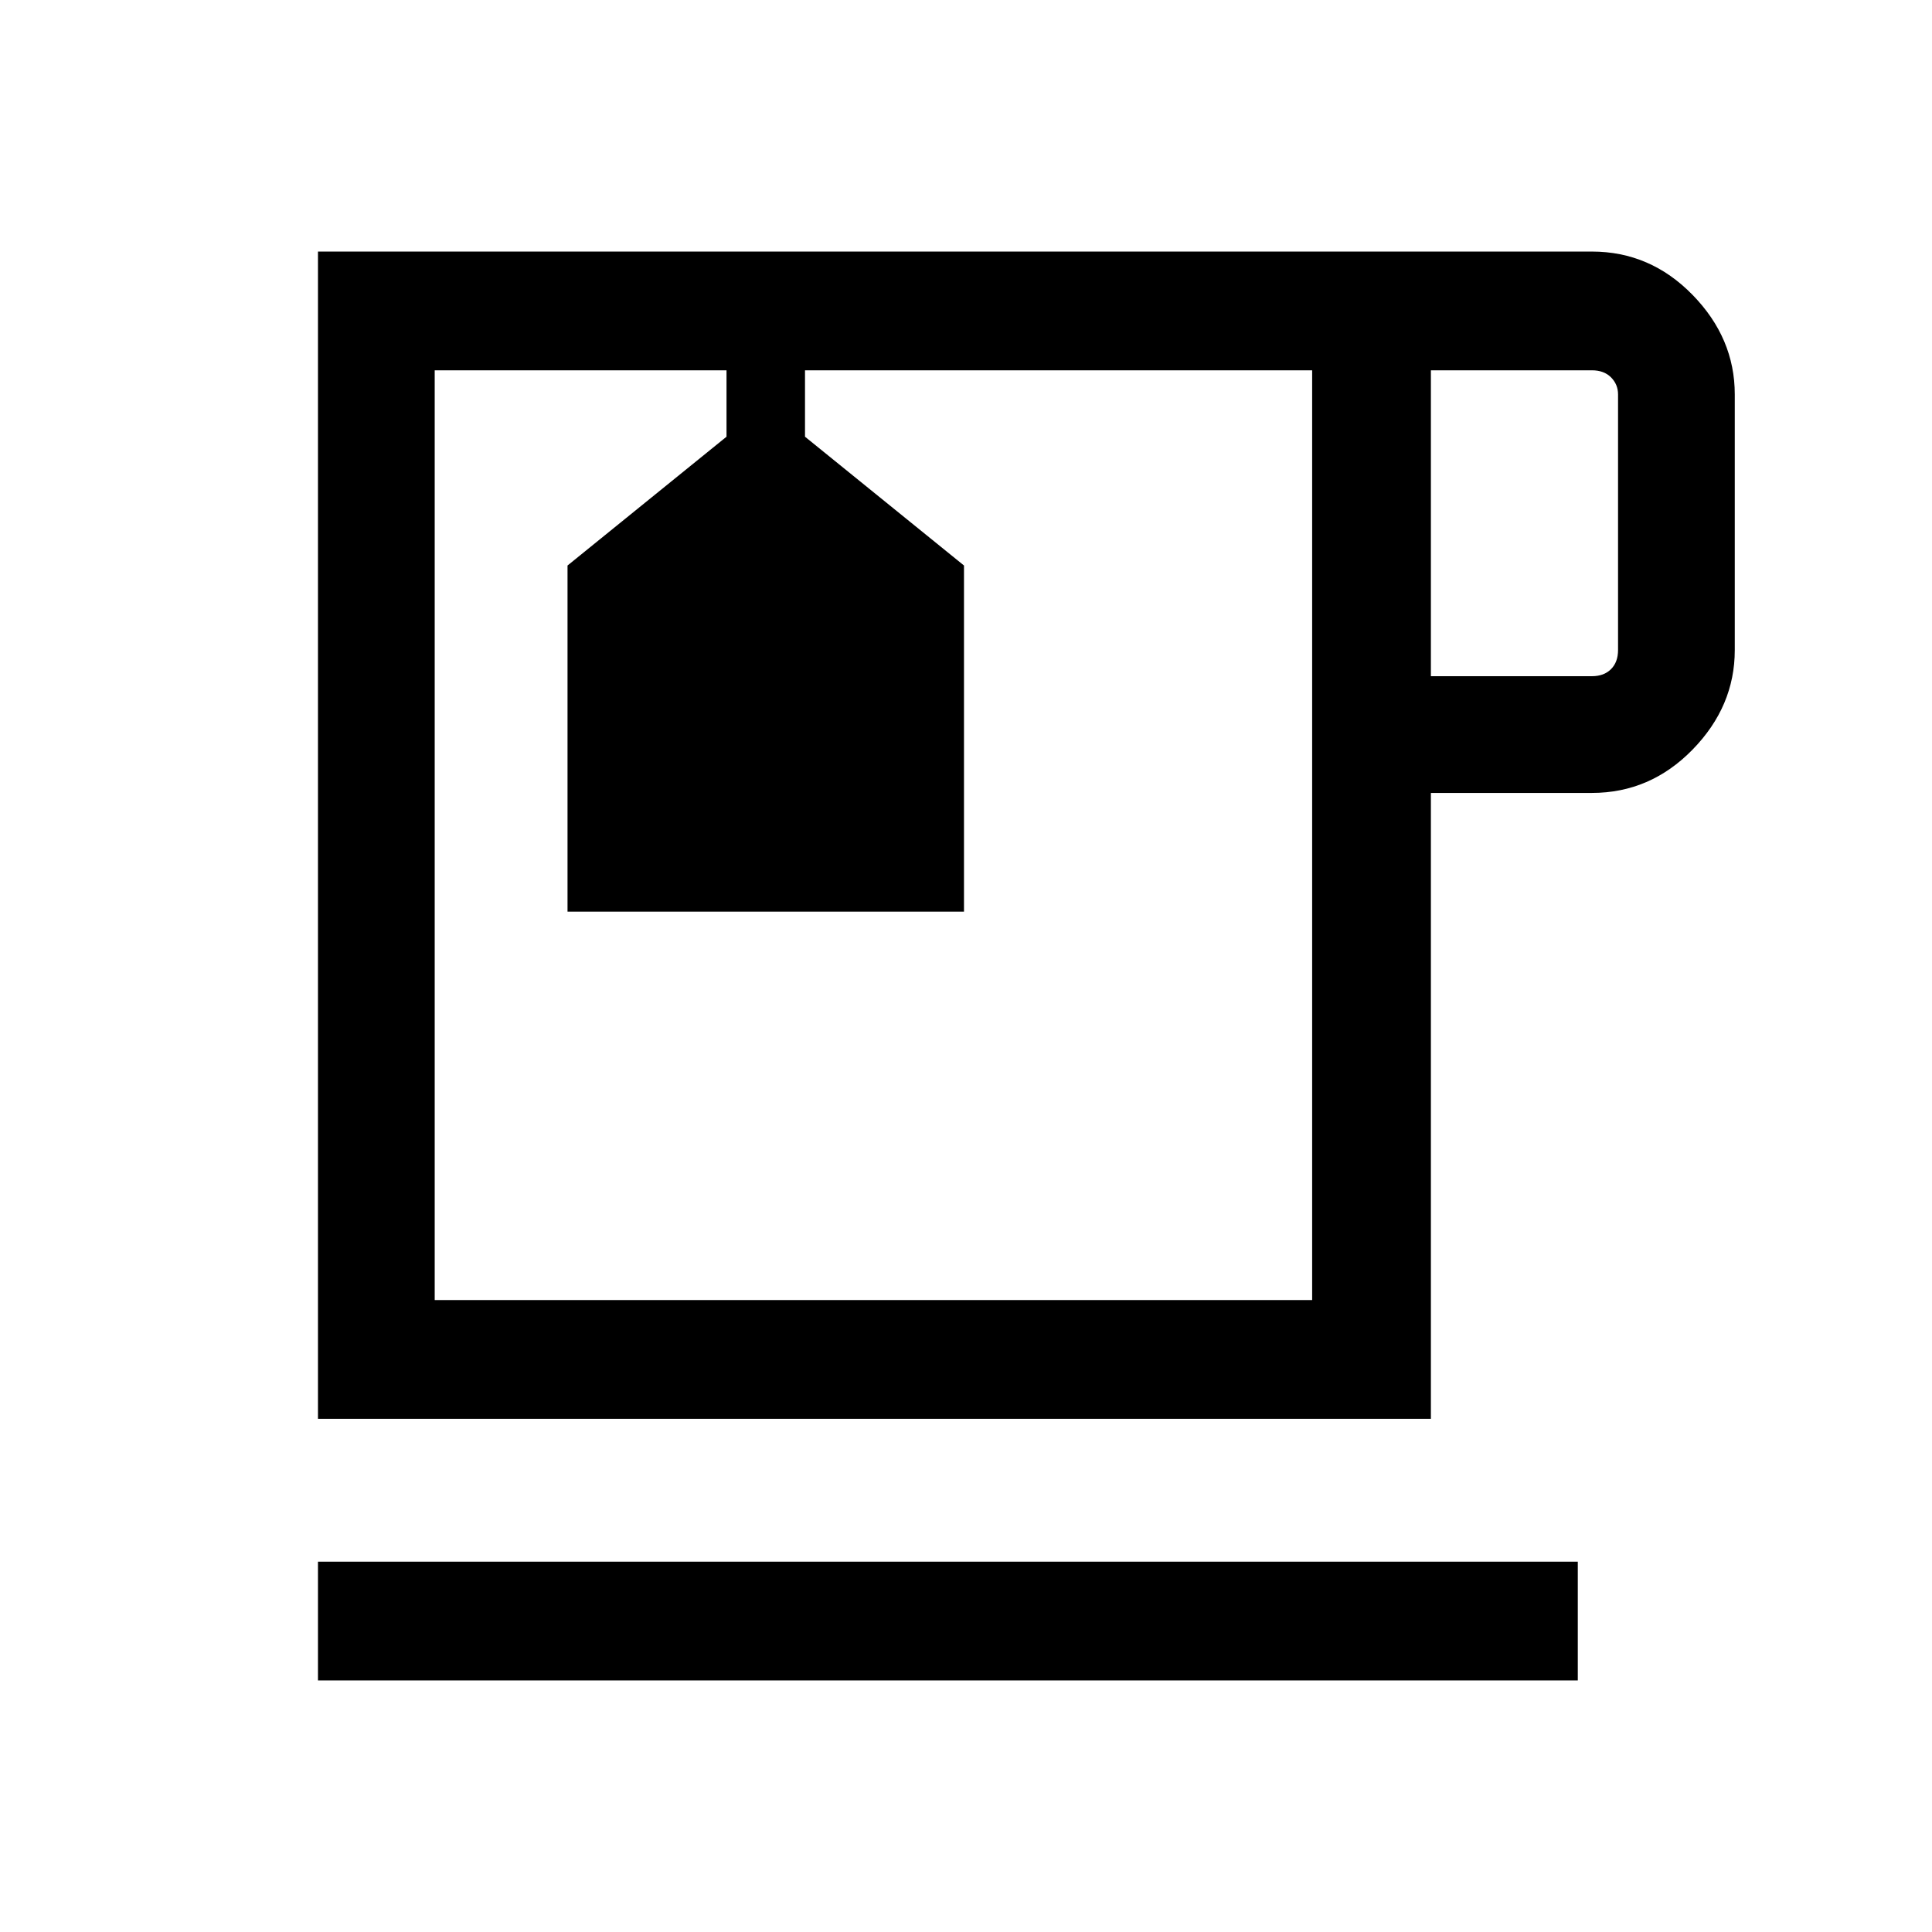 <svg xmlns="http://www.w3.org/2000/svg" height="48" width="48"><path d="M7.9 41.75V38.8h31.3v2.95Zm0-6.5v-29h31.65q1.45 0 2.5 1.075T43.1 9.8v6.35q0 1.4-1.05 2.475Q41 19.7 39.55 19.7h-4v15.55ZM35.55 16.8h4q.3 0 .475-.175t.175-.475V9.8q0-.25-.175-.425T39.55 9.2h-4ZM10.8 32.3h21.8V9.2H20v1.65l3.95 3.2v8.6H14.1v-8.6l3.95-3.2V9.2H10.8Zm7.25-23.1H20Zm3.7 11.55Z"/></svg>